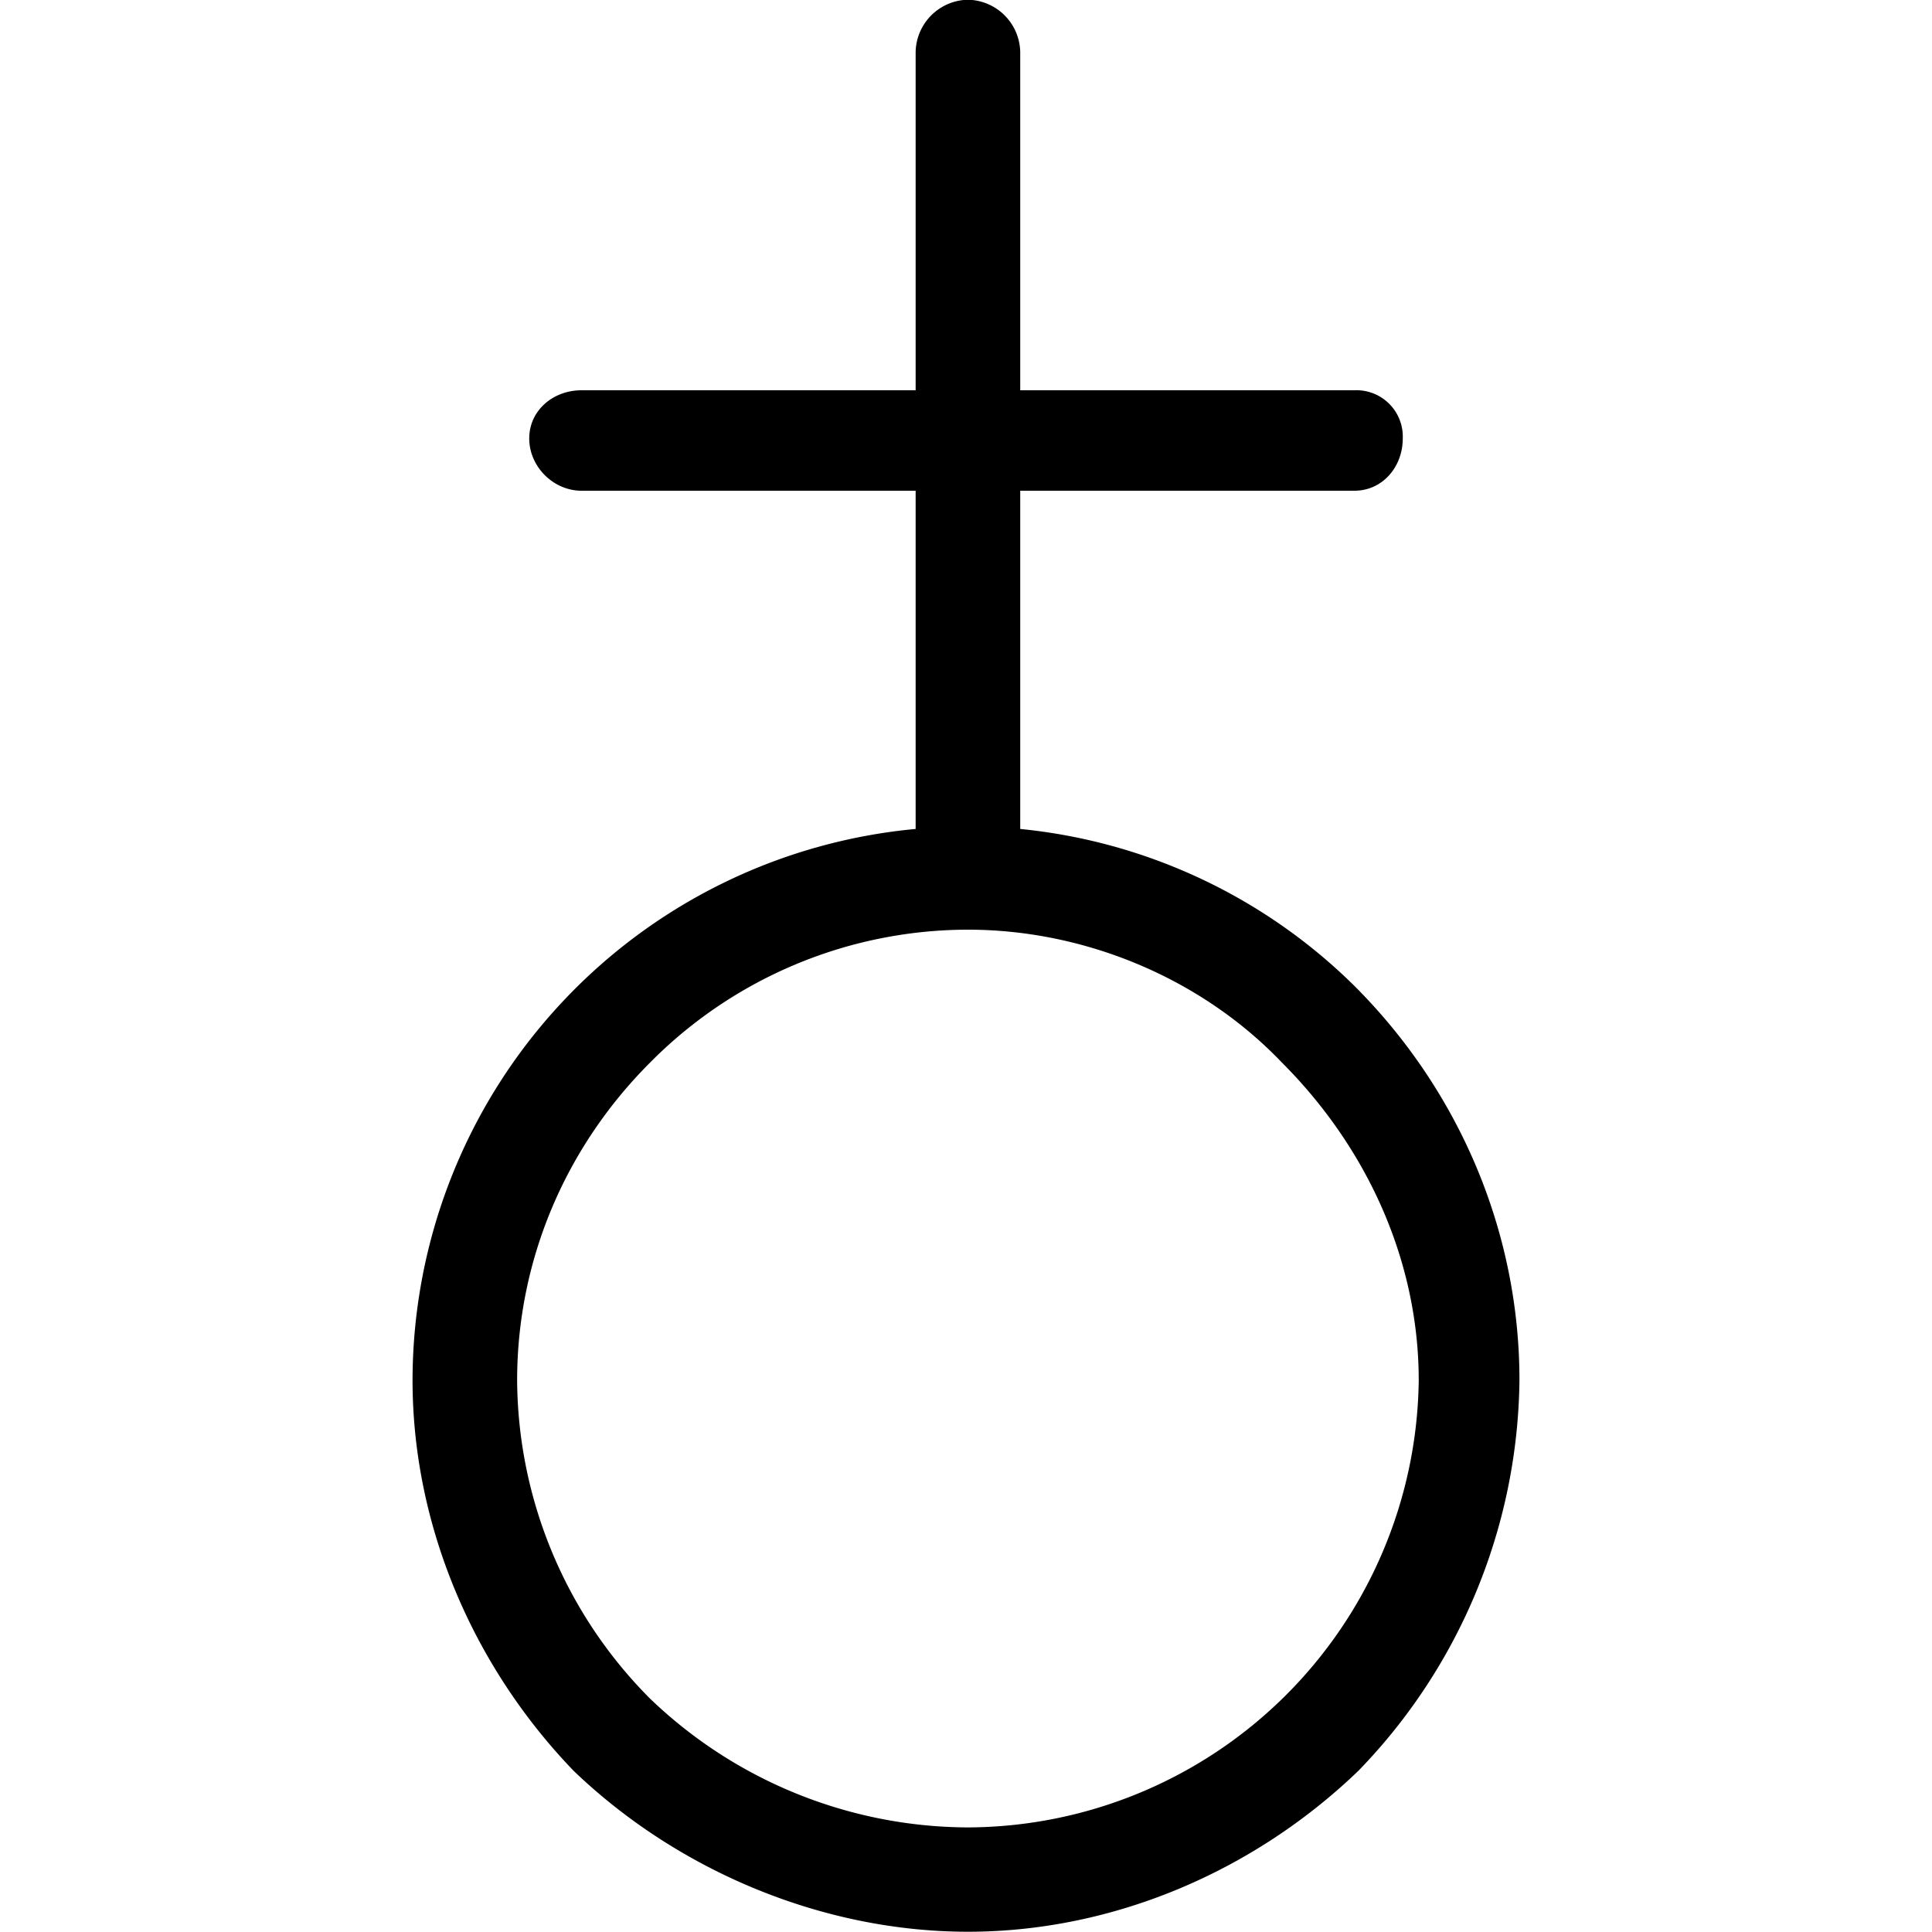 <svg xmlns="http://www.w3.org/2000/svg" xmlns:xlink="http://www.w3.org/1999/xlink" width="64" height="64" viewBox="0 0 4.297 7.5"><svg overflow="visible" x="-.547" y="7.5"><path style="stroke:none" d="M4.453-2.14a1.757 1.757 0 0 1-1.75 1.734 1.79 1.79 0 0 1-1.234-.5 1.765 1.765 0 0 1-.516-1.235c0-.468.188-.906.516-1.234a1.738 1.738 0 0 1 1.234-.516c.453 0 .906.188 1.219.516.328.328.531.766.531 1.234zM2.906-5.595h1.297c.11 0 .188-.093.188-.203a.18.18 0 0 0-.188-.187H2.906v-1.313a.207.207 0 0 0-.203-.203.207.207 0 0 0-.203.203v1.313H1.203c-.11 0-.203.078-.203.187 0 .11.094.203.203.203H2.5v1.313a2.152 2.152 0 0 0-1.953 2.14c0 .563.234 1.11.625 1.516.406.39.969.625 1.531.625.563 0 1.11-.234 1.516-.625a2.21 2.21 0 0 0 .625-1.516c0-.578-.235-1.125-.64-1.53a2.145 2.145 0 0 0-1.298-.61zm0 0"/></svg></svg>